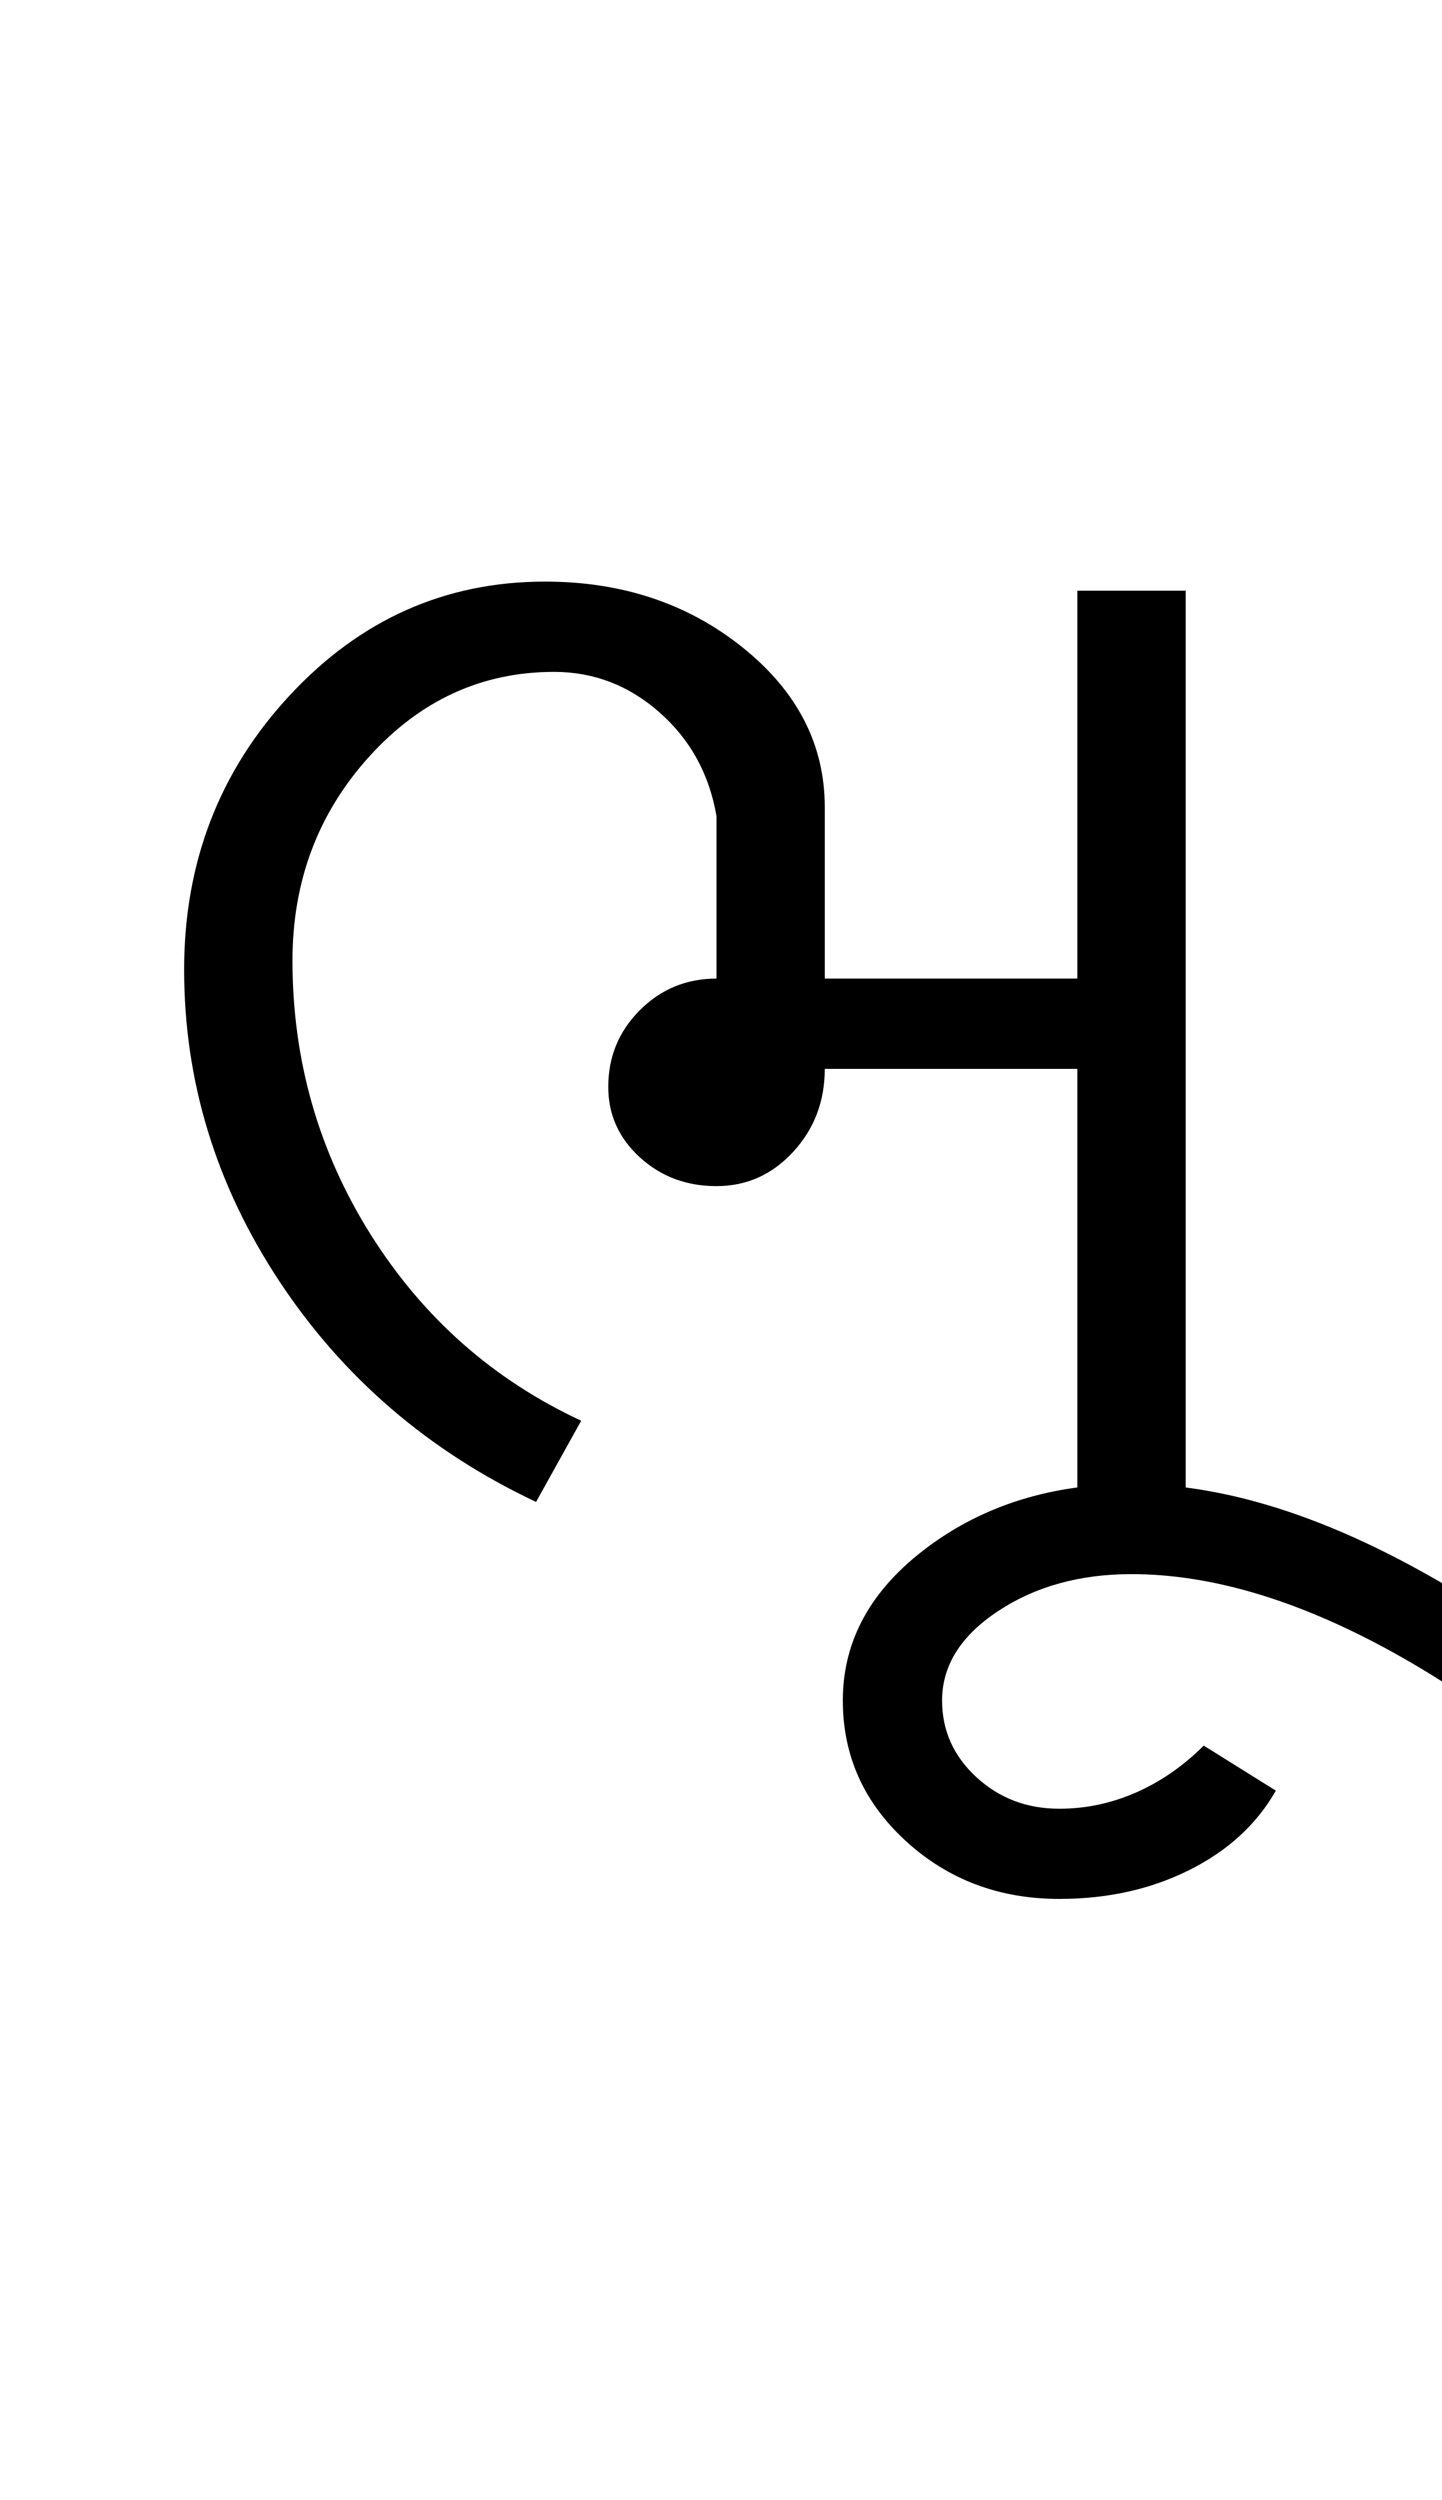 <?xml version="1.0" encoding="UTF-8"?>
<svg xmlns="http://www.w3.org/2000/svg" xmlns:xlink="http://www.w3.org/1999/xlink" width="245.59pt" height="425.75pt" viewBox="0 0 245.59 425.75" version="1.1">
<defs>
<g>
<symbol overflow="visible" id="glyph0-0">
<path style="stroke:none;" d="M 8.297 0 L 8.297 -170.562 L 75.297 -170.562 L 75.297 0 Z M 16.594 -8.297 L 67 -8.297 L 67 -162.266 L 16.594 -162.266 Z M 16.594 -8.297 "/>
</symbol>
<symbol overflow="visible" id="glyph0-1">
<path style="stroke:none;" d="M 15.359 -89.125 C 15.359 -107.352 21.352 -122.922 33.344 -135.828 C 45.332 -148.742 59.828 -155.203 76.828 -155.203 C 89.941 -155.203 101.16 -151.461 110.484 -143.984 C 119.805 -136.504 124.469 -127.438 124.469 -116.781 L 124.469 -87.594 L 167.484 -87.594 L 167.484 -153.656 L 185.938 -153.656 L 185.938 0 L 167.484 0 L 167.484 -72.219 L 124.469 -72.219 C 124.469 -66.688 122.672 -61.973 119.078 -58.078 C 115.492 -54.191 111.145 -52.25 106.031 -52.25 C 100.906 -52.25 96.551 -53.883 92.969 -57.156 C 89.383 -60.438 87.594 -64.43 87.594 -69.141 C 87.594 -74.266 89.383 -78.617 92.969 -82.203 C 96.551 -85.797 100.906 -87.594 106.031 -87.594 L 106.031 -115.25 C 104.801 -122.414 101.57 -128.301 96.344 -132.906 C 91.125 -137.52 85.133 -139.828 78.375 -139.828 C 66.07 -139.828 55.566 -135.008 46.859 -125.375 C 38.16 -115.75 33.812 -104.176 33.812 -90.656 C 33.812 -73.656 38.266 -58.082 47.172 -43.938 C 56.086 -29.801 68.023 -19.254 82.984 -12.297 L 75.297 1.531 C 57.055 -7.07 42.504 -19.566 31.641 -35.953 C 20.785 -52.348 15.359 -70.07 15.359 -89.125 Z M 15.359 -89.125 "/>
</symbol>
<symbol overflow="visible" id="glyph0-2">
<path style="stroke:none;" d="M -49.172 69.141 C -59.41 69.141 -68.113 65.863 -75.281 59.312 C -82.457 52.758 -86.047 44.77 -86.047 35.344 C -86.047 25.094 -81.227 16.383 -71.594 9.219 C -61.969 2.051 -50.395 -1.531 -36.875 -1.531 C -22.125 -1.531 -5.941 3.281 11.672 12.906 C 29.297 22.539 46.914 36.164 64.531 53.781 L 53.781 63 C 38.008 47.227 22.285 35.086 6.609 26.578 C -9.066 18.078 -23.562 13.828 -36.875 13.828 C -45.688 13.828 -53.266 15.926 -59.609 20.125 C -65.961 24.332 -69.141 29.406 -69.141 35.344 C -69.141 40.469 -67.191 44.82 -63.297 48.406 C -59.41 51.988 -54.703 53.781 -49.172 53.781 C -44.66 53.781 -40.305 52.859 -36.109 51.016 C -31.91 49.172 -28.066 46.508 -24.578 43.031 L -12.297 50.703 C -15.566 56.441 -20.477 60.945 -27.031 64.219 C -33.594 67.5 -40.973 69.141 -49.172 69.141 Z M -49.172 69.141 "/>
</symbol>
</g>
</defs>
<g id="surface1">
<rect x="0" y="0" width="245.59" height="425.75" style="fill:rgb(100%,100%,100%);fill-opacity:1;stroke:none;"/>
<g style="fill:rgb(0%,0%,0%);fill-opacity:1;">
  <use xlink:href="#glyph0-1" x="16" y="254.25"/>
  <use xlink:href="#glyph0-2" x="229.59" y="254.25"/>
</g>
</g>
</svg>
